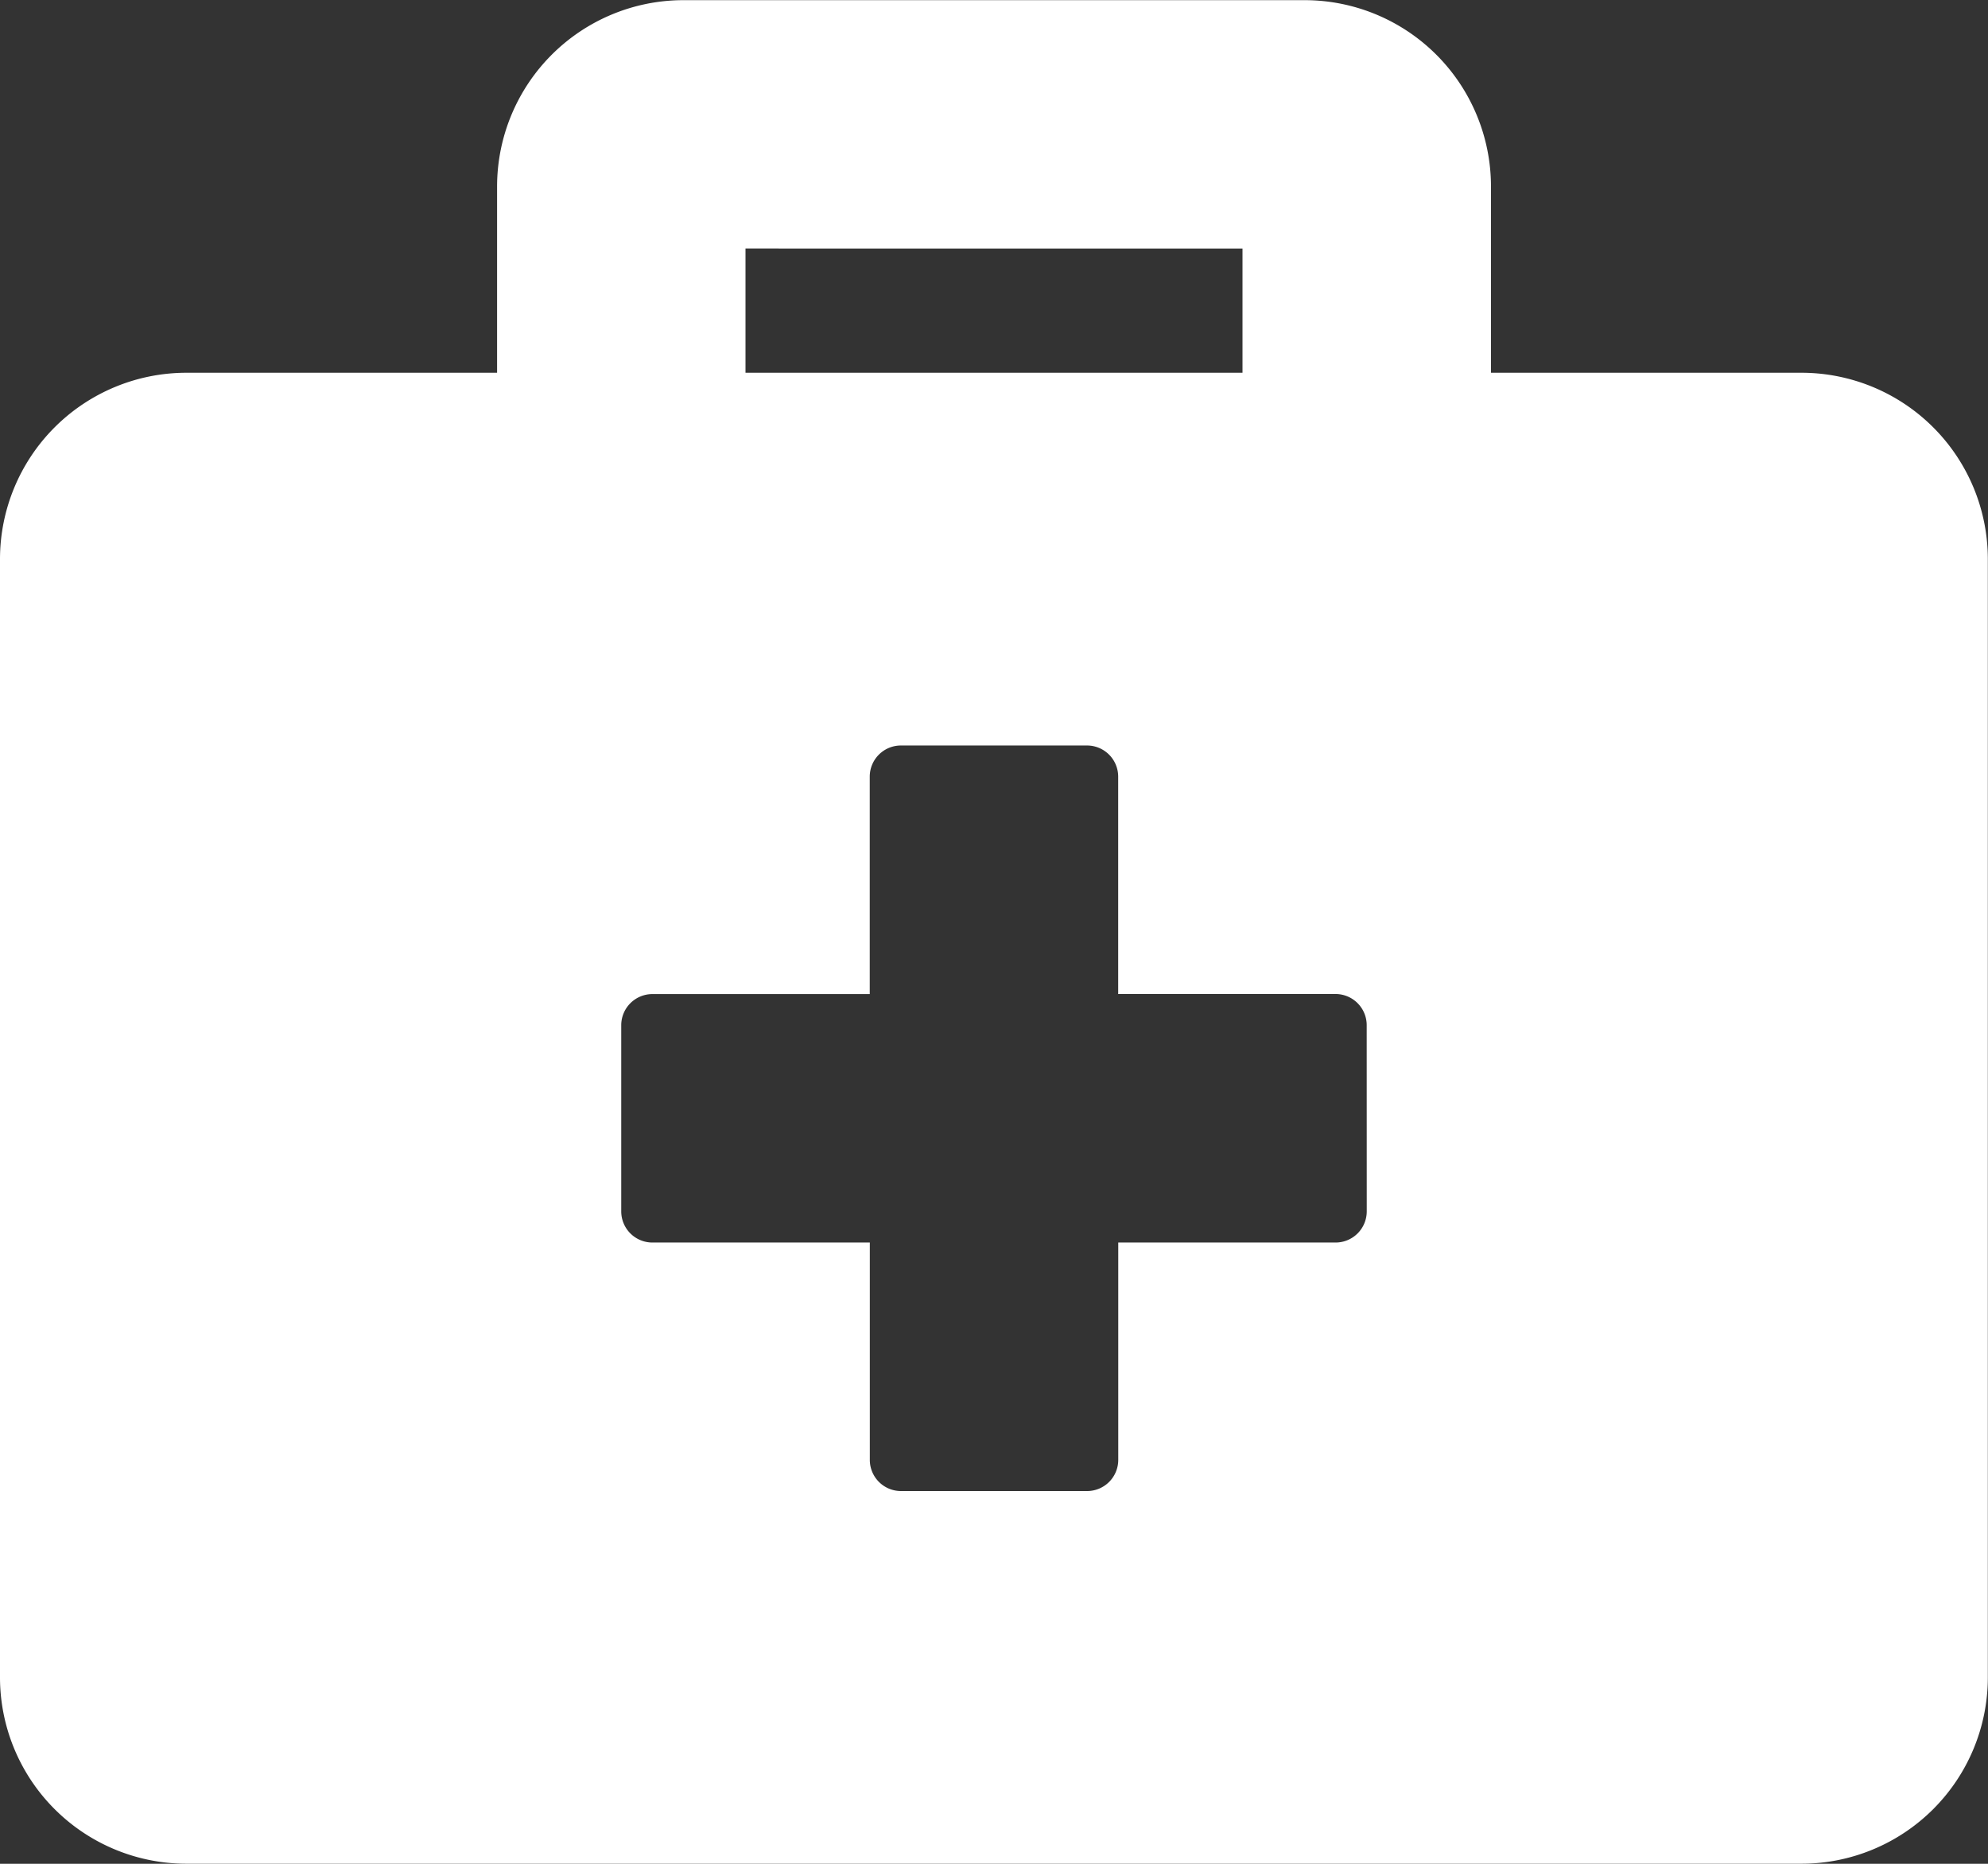 <svg xmlns="http://www.w3.org/2000/svg" width="86.437" height="81.034" viewBox="0 0 86.437 81.034">
  <rect x="0" y="0" width="86.437" height="81.034" fill="#333333" stroke="none"/>
  <path id="Icon_awesome-briefcase-medical" data-name="Icon awesome-briefcase-medical" d="M78.333,18.457H64.827v-8.1a8.106,8.106,0,0,0-8.1-8.1H29.713a8.106,8.106,0,0,0-8.1,8.1v8.1H8.1A8.106,8.106,0,0,0,0,26.56V75.181a8.106,8.106,0,0,0,8.1,8.1h70.23a8.106,8.106,0,0,0,8.1-8.1V26.56A8.106,8.106,0,0,0,78.333,18.457Zm-45.919-5.4H54.023v5.4H32.414ZM59.425,54.922a1.355,1.355,0,0,1-1.351,1.351H48.621v9.454a1.355,1.355,0,0,1-1.351,1.351h-8.1a1.355,1.355,0,0,1-1.351-1.351V56.273H28.362a1.355,1.355,0,0,1-1.351-1.351v-8.1a1.355,1.355,0,0,1,1.351-1.351h9.454V36.014a1.355,1.355,0,0,1,1.351-1.351h8.1a1.355,1.355,0,0,1,1.351,1.351v9.454h9.454a1.355,1.355,0,0,1,1.351,1.351Z" transform="translate(0 -2.25)" fill="#fff"/>
</svg>
